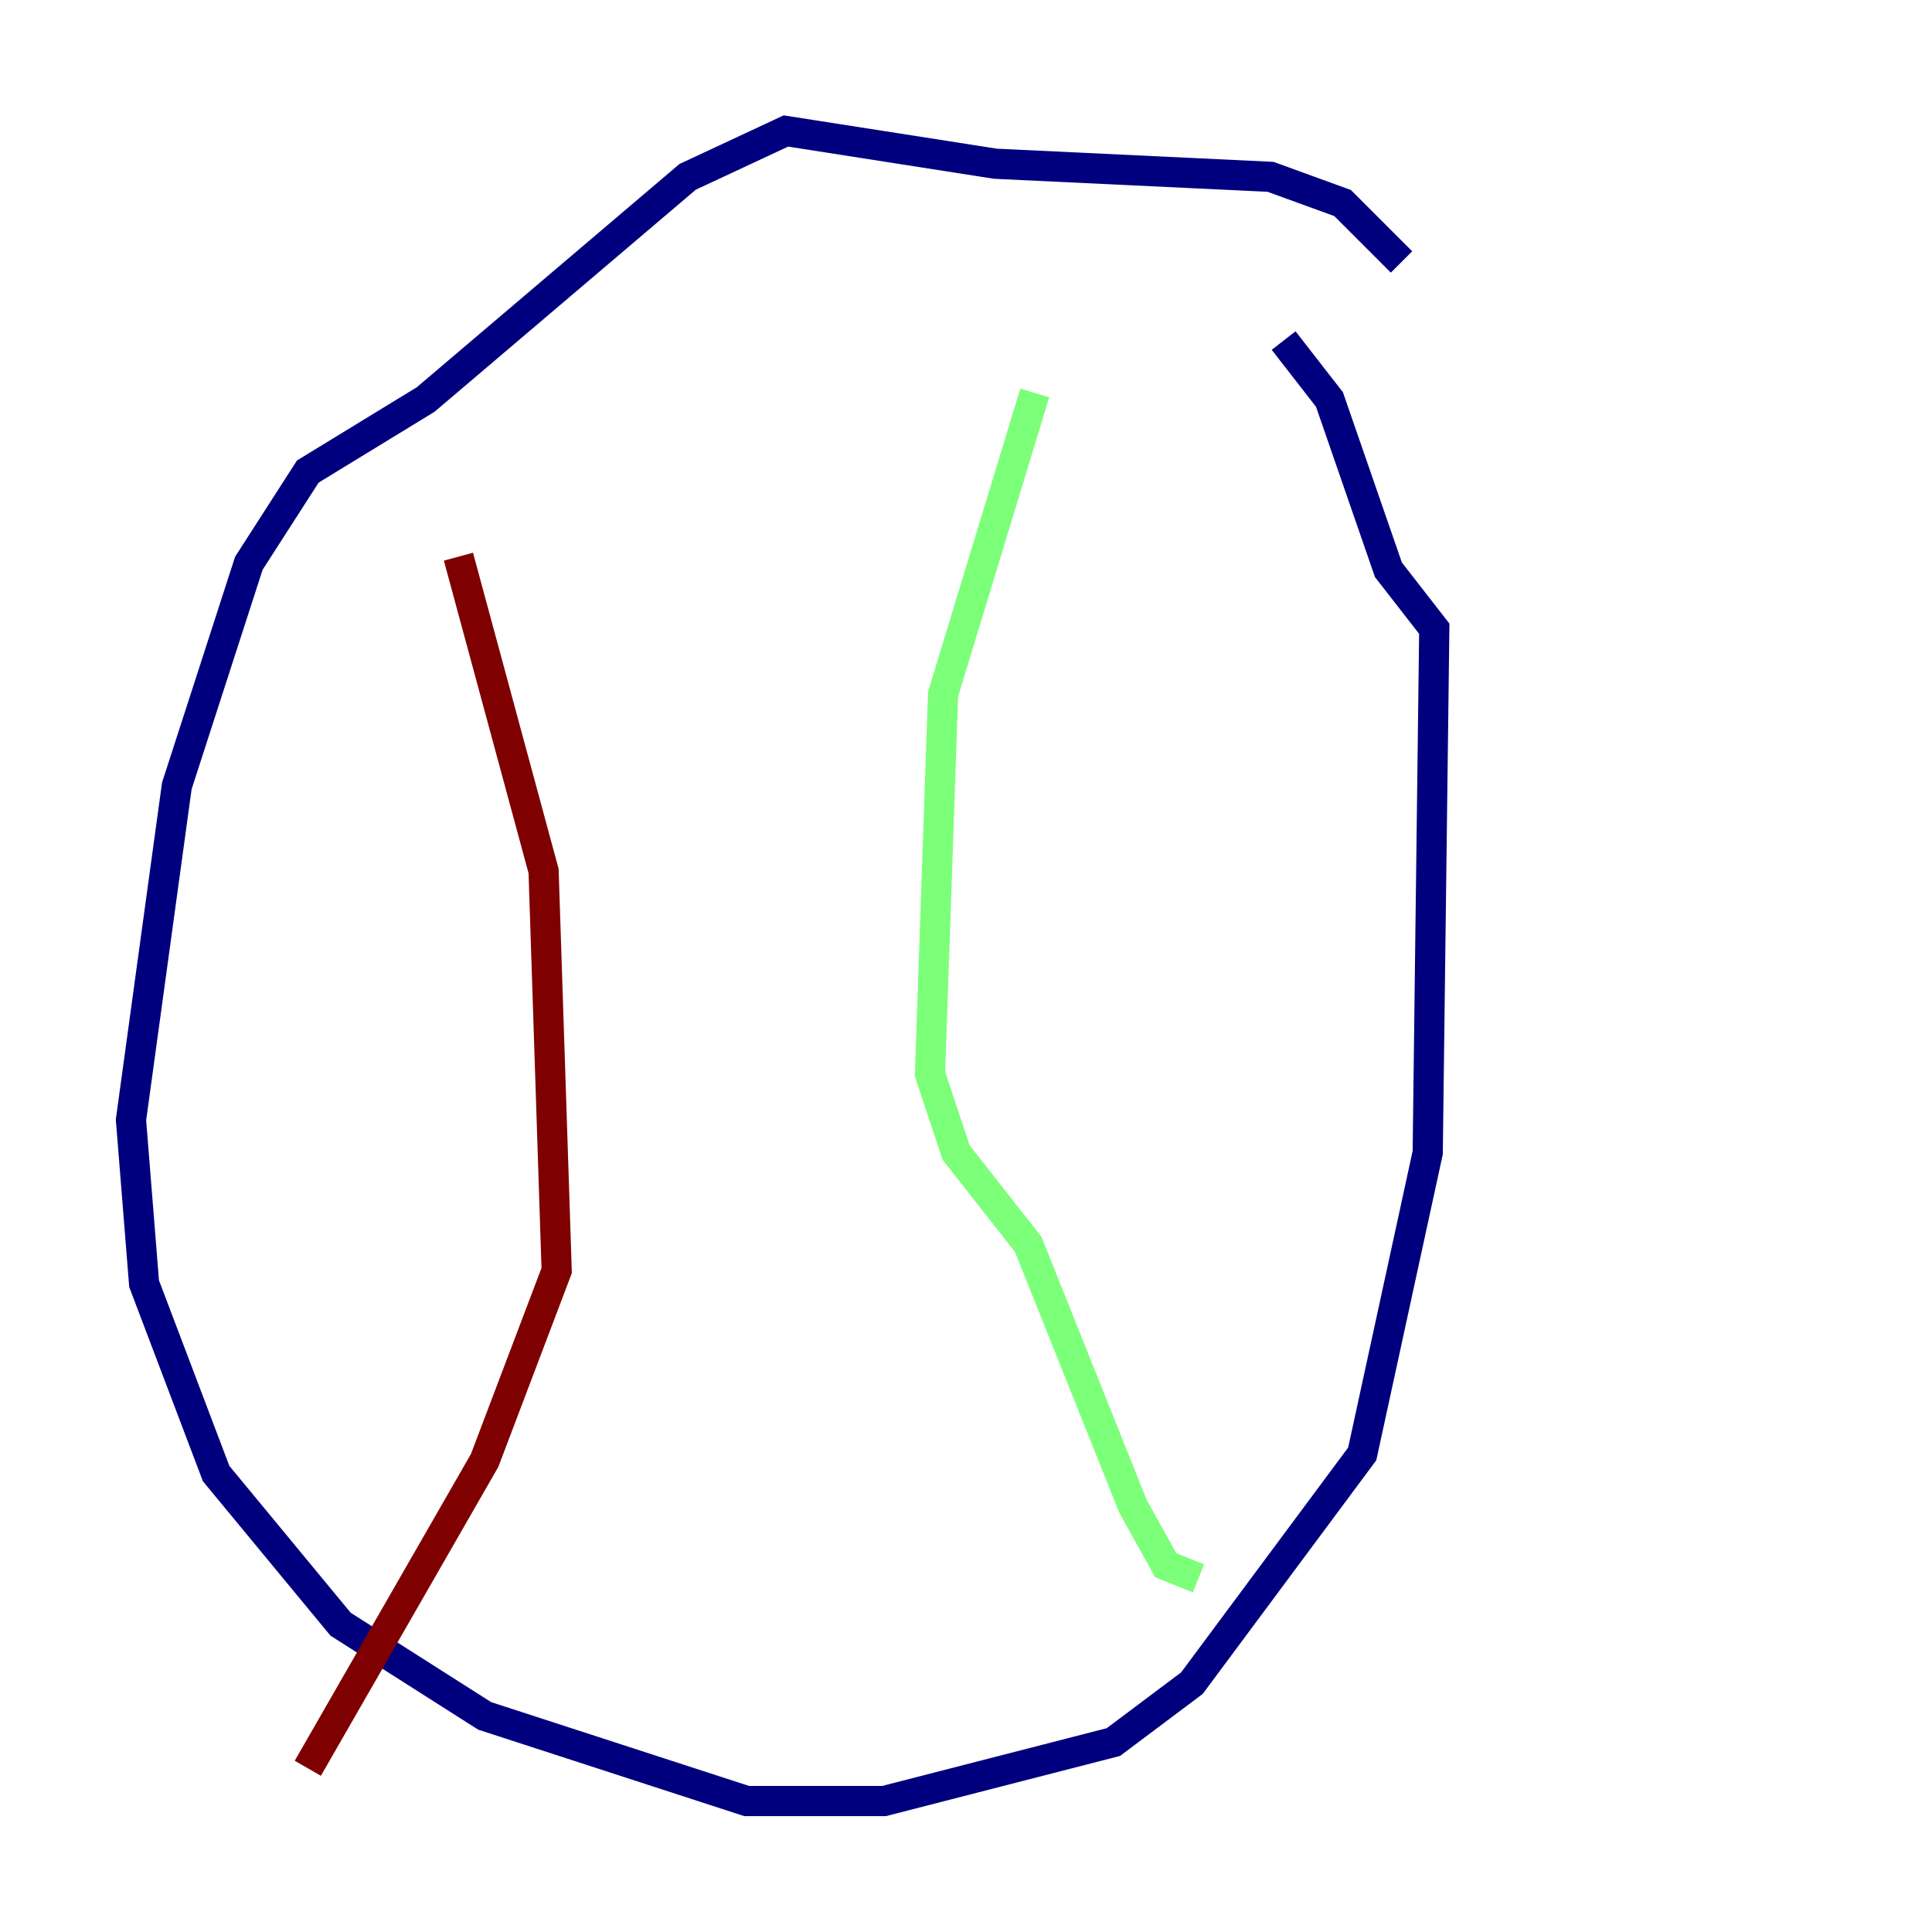 <?xml version="1.0" encoding="utf-8" ?>
<svg baseProfile="tiny" height="128" version="1.2" viewBox="0,0,128,128" width="128" xmlns="http://www.w3.org/2000/svg" xmlns:ev="http://www.w3.org/2001/xml-events" xmlns:xlink="http://www.w3.org/1999/xlink"><defs /><polyline fill="none" points="92.854,17.356 88.949,13.451 84.176,11.715 65.953,10.848 52.068,8.678 45.559,11.715 28.203,26.468 20.393,31.241 16.488,37.315 11.715,52.068 8.678,74.197 9.546,85.044 14.319,97.627 22.563,107.607 32.108,113.681 49.464,119.322 58.576,119.322 73.763,115.417 78.969,111.512 90.251,96.325 94.59,76.366 95.024,41.654 91.986,37.749 88.081,26.468 85.044,22.563" stroke="#00007f" stroke-width="2" /><polyline fill="none" points="68.556,26.034 62.481,45.993 61.614,71.159 63.349,76.366 68.122,82.441 75.064,99.797 77.234,103.702 79.403,104.57" stroke="#7cff79" stroke-width="2" /><polyline fill="none" points="30.373,36.881 36.014,57.709 36.881,84.176 32.108,96.759 20.393,117.153" stroke="#7f0000" stroke-width="2" /></svg>